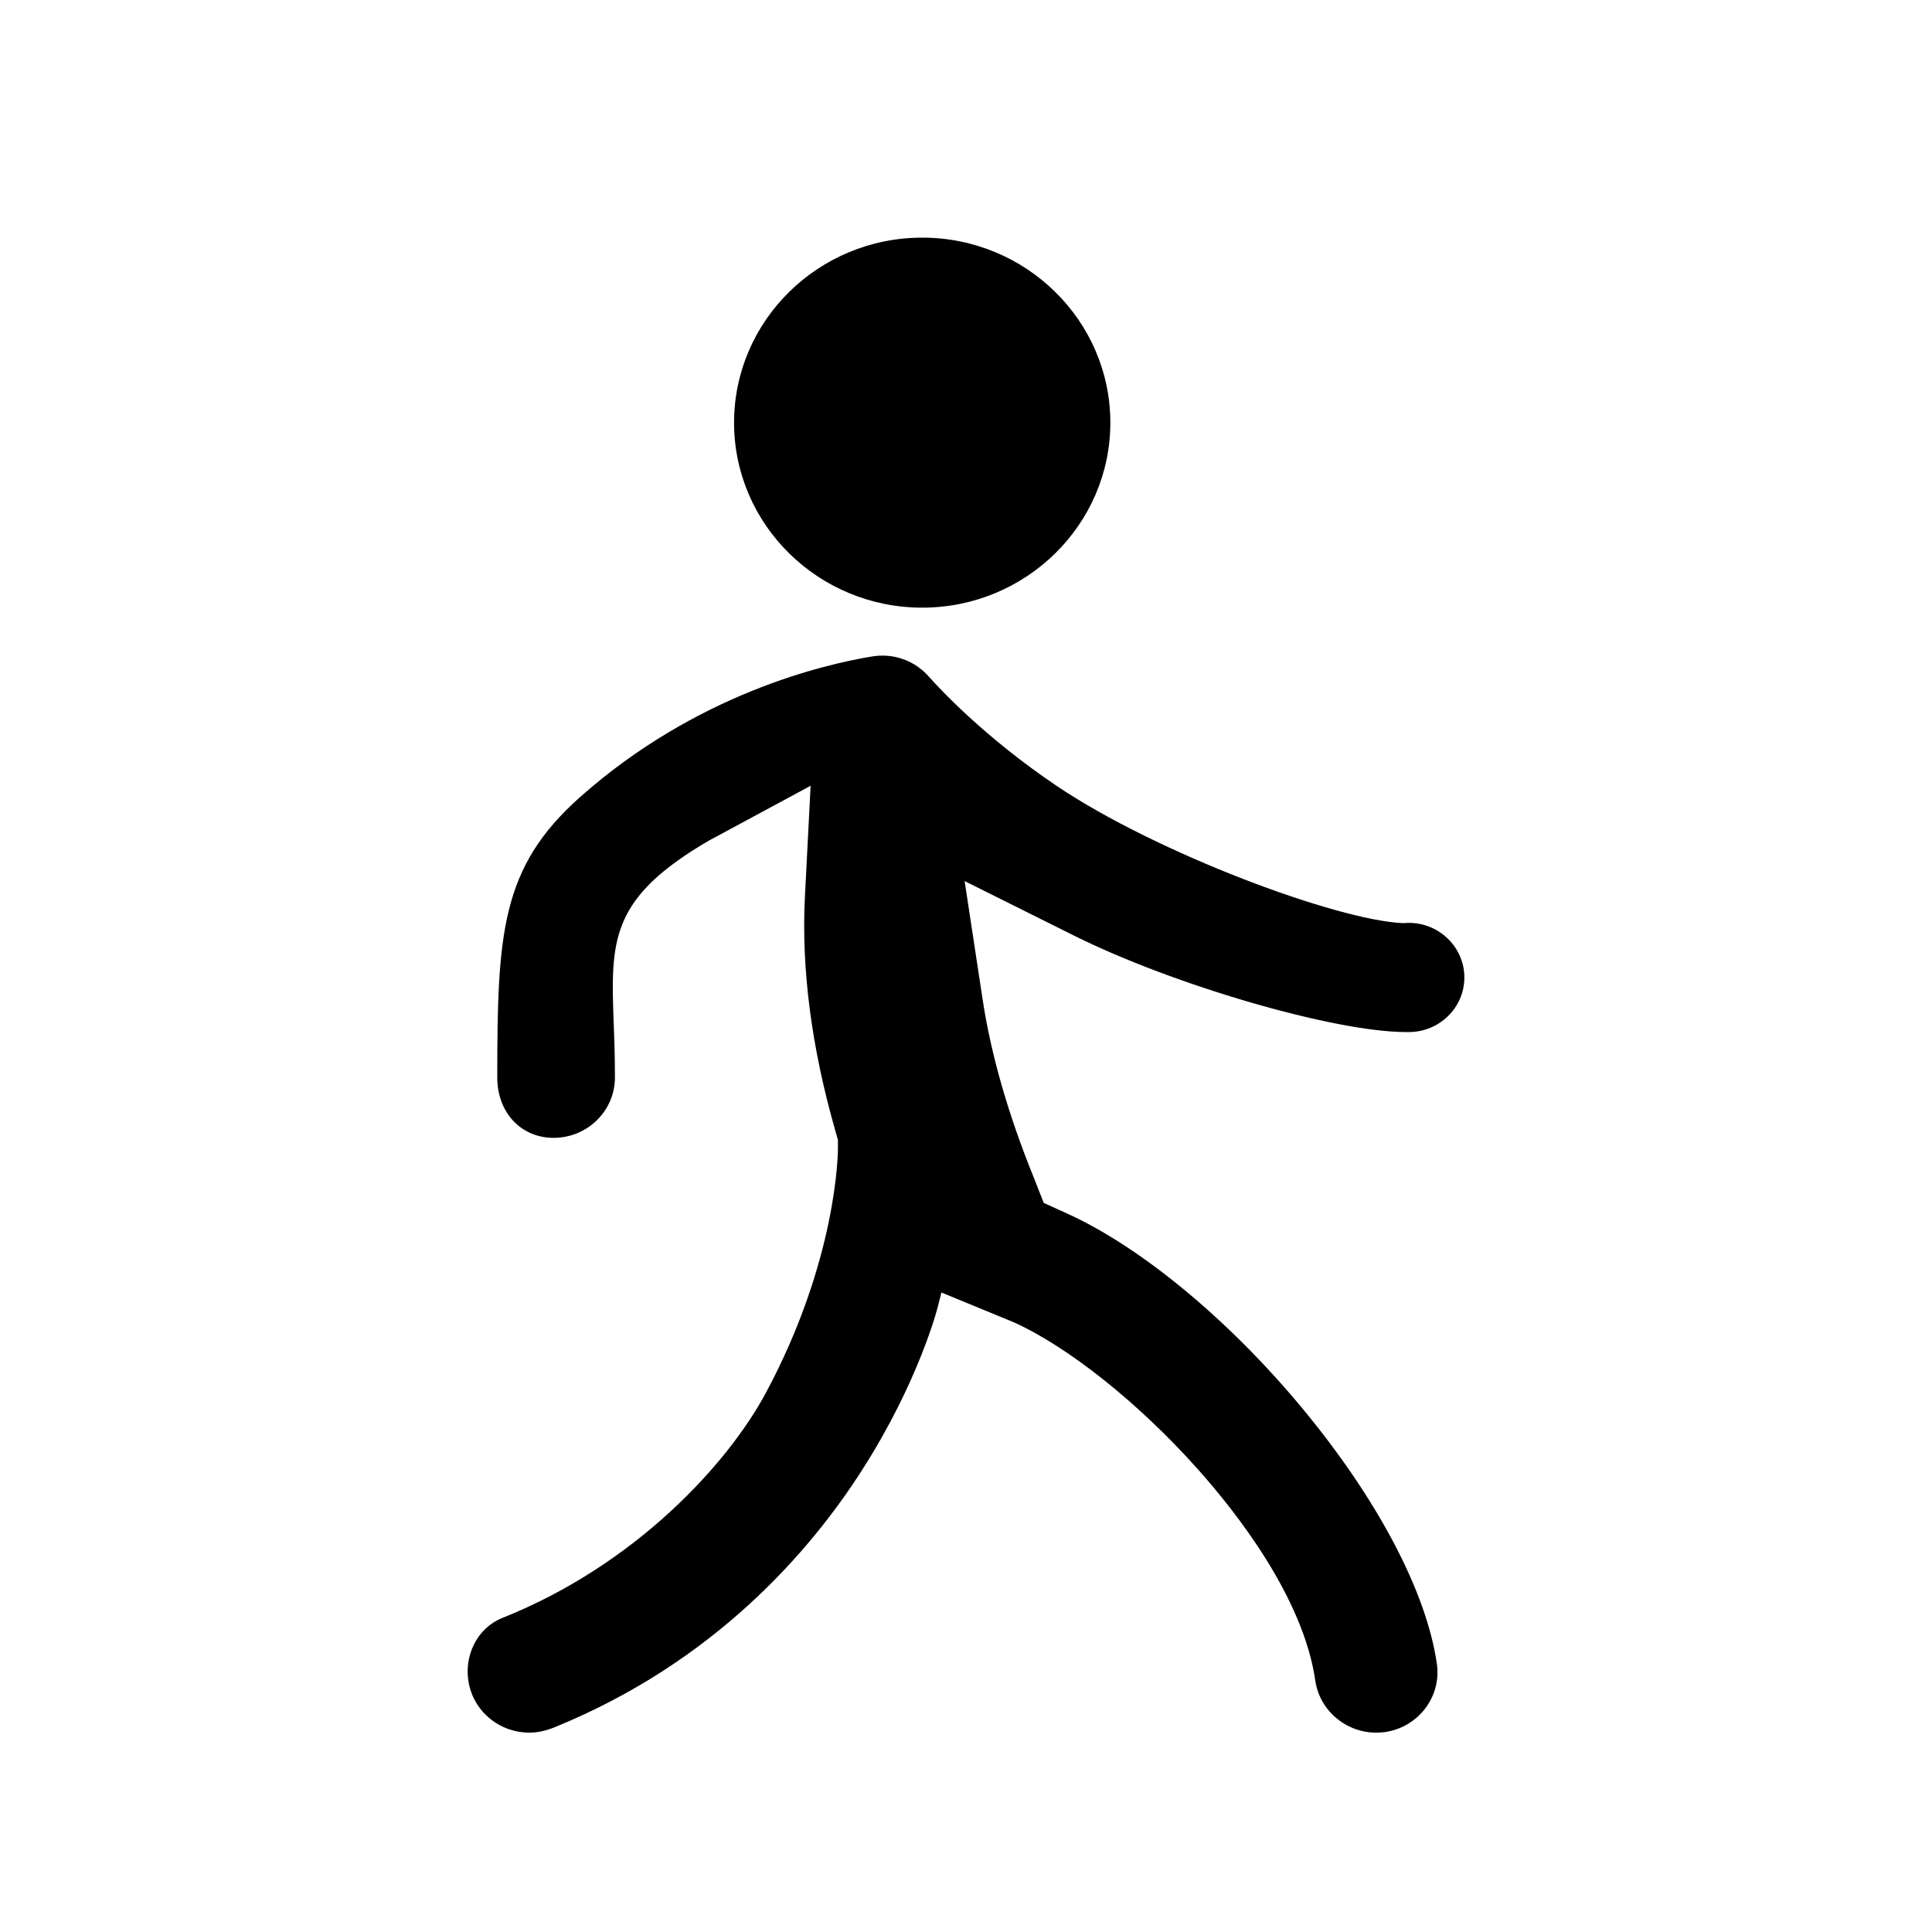 <svg width="20" height="20" viewBox="0 0 21 20" fill="none" xmlns="http://www.w3.org/2000/svg">
    <path d="M10.024 6.105C11.151 6.105 12.069 5.203 12.069 4.094C12.069 2.985 11.151 2.083 10.024 2.083C8.896 2.083 7.979 2.985 7.979 4.094C7.979 5.203 8.896 6.105 10.024 6.105ZM15.279 10.718L15.296 10.718L15.304 10.718C15.307 10.718 15.31 10.718 15.313 10.718C15.646 10.718 15.917 10.452 15.917 10.125C15.917 9.798 15.646 9.531 15.313 9.531C15.299 9.531 15.284 9.532 15.266 9.533L15.258 9.534L15.249 9.534C14.53 9.503 12.578 8.776 11.491 8.046C10.694 7.51 10.195 6.966 10.103 6.862L10.099 6.858C9.971 6.71 9.786 6.626 9.591 6.626C9.554 6.626 9.518 6.629 9.482 6.635C8.944 6.723 7.56 7.049 6.305 8.164C5.442 8.93 5.406 9.652 5.405 11.212C5.405 11.592 5.663 11.868 6.017 11.868C6.385 11.868 6.684 11.574 6.684 11.212C6.684 10.999 6.678 10.806 6.671 10.636C6.638 9.721 6.622 9.262 7.728 8.624L7.732 8.623L8.811 8.041L8.749 9.249C8.709 10.032 8.821 10.89 9.082 11.799L9.108 11.89L9.108 11.984C9.108 12.033 9.098 13.198 8.325 14.639C7.914 15.405 6.917 16.505 5.461 17.086C5.312 17.146 5.196 17.263 5.133 17.416C5.064 17.584 5.067 17.777 5.142 17.943C5.25 18.18 5.489 18.333 5.753 18.333C5.841 18.333 5.931 18.314 6.027 18.275C7.769 17.566 8.81 16.358 9.376 15.47C9.99 14.509 10.193 13.71 10.194 13.702L10.233 13.549L11.018 13.872C11.61 14.139 12.375 14.748 13.013 15.462C13.436 15.935 14.166 16.863 14.297 17.769C14.344 18.091 14.628 18.333 14.958 18.333C14.99 18.333 15.022 18.331 15.053 18.327C15.417 18.275 15.67 17.942 15.618 17.584C15.505 16.799 14.967 15.783 14.145 14.795C13.35 13.839 12.397 13.052 11.598 12.69L11.345 12.575L11.241 12.31C10.961 11.622 10.773 10.969 10.682 10.372L10.485 9.077L11.673 9.669C12.754 10.208 14.504 10.717 15.279 10.718Z" fill="currentColor"/>
</svg>
